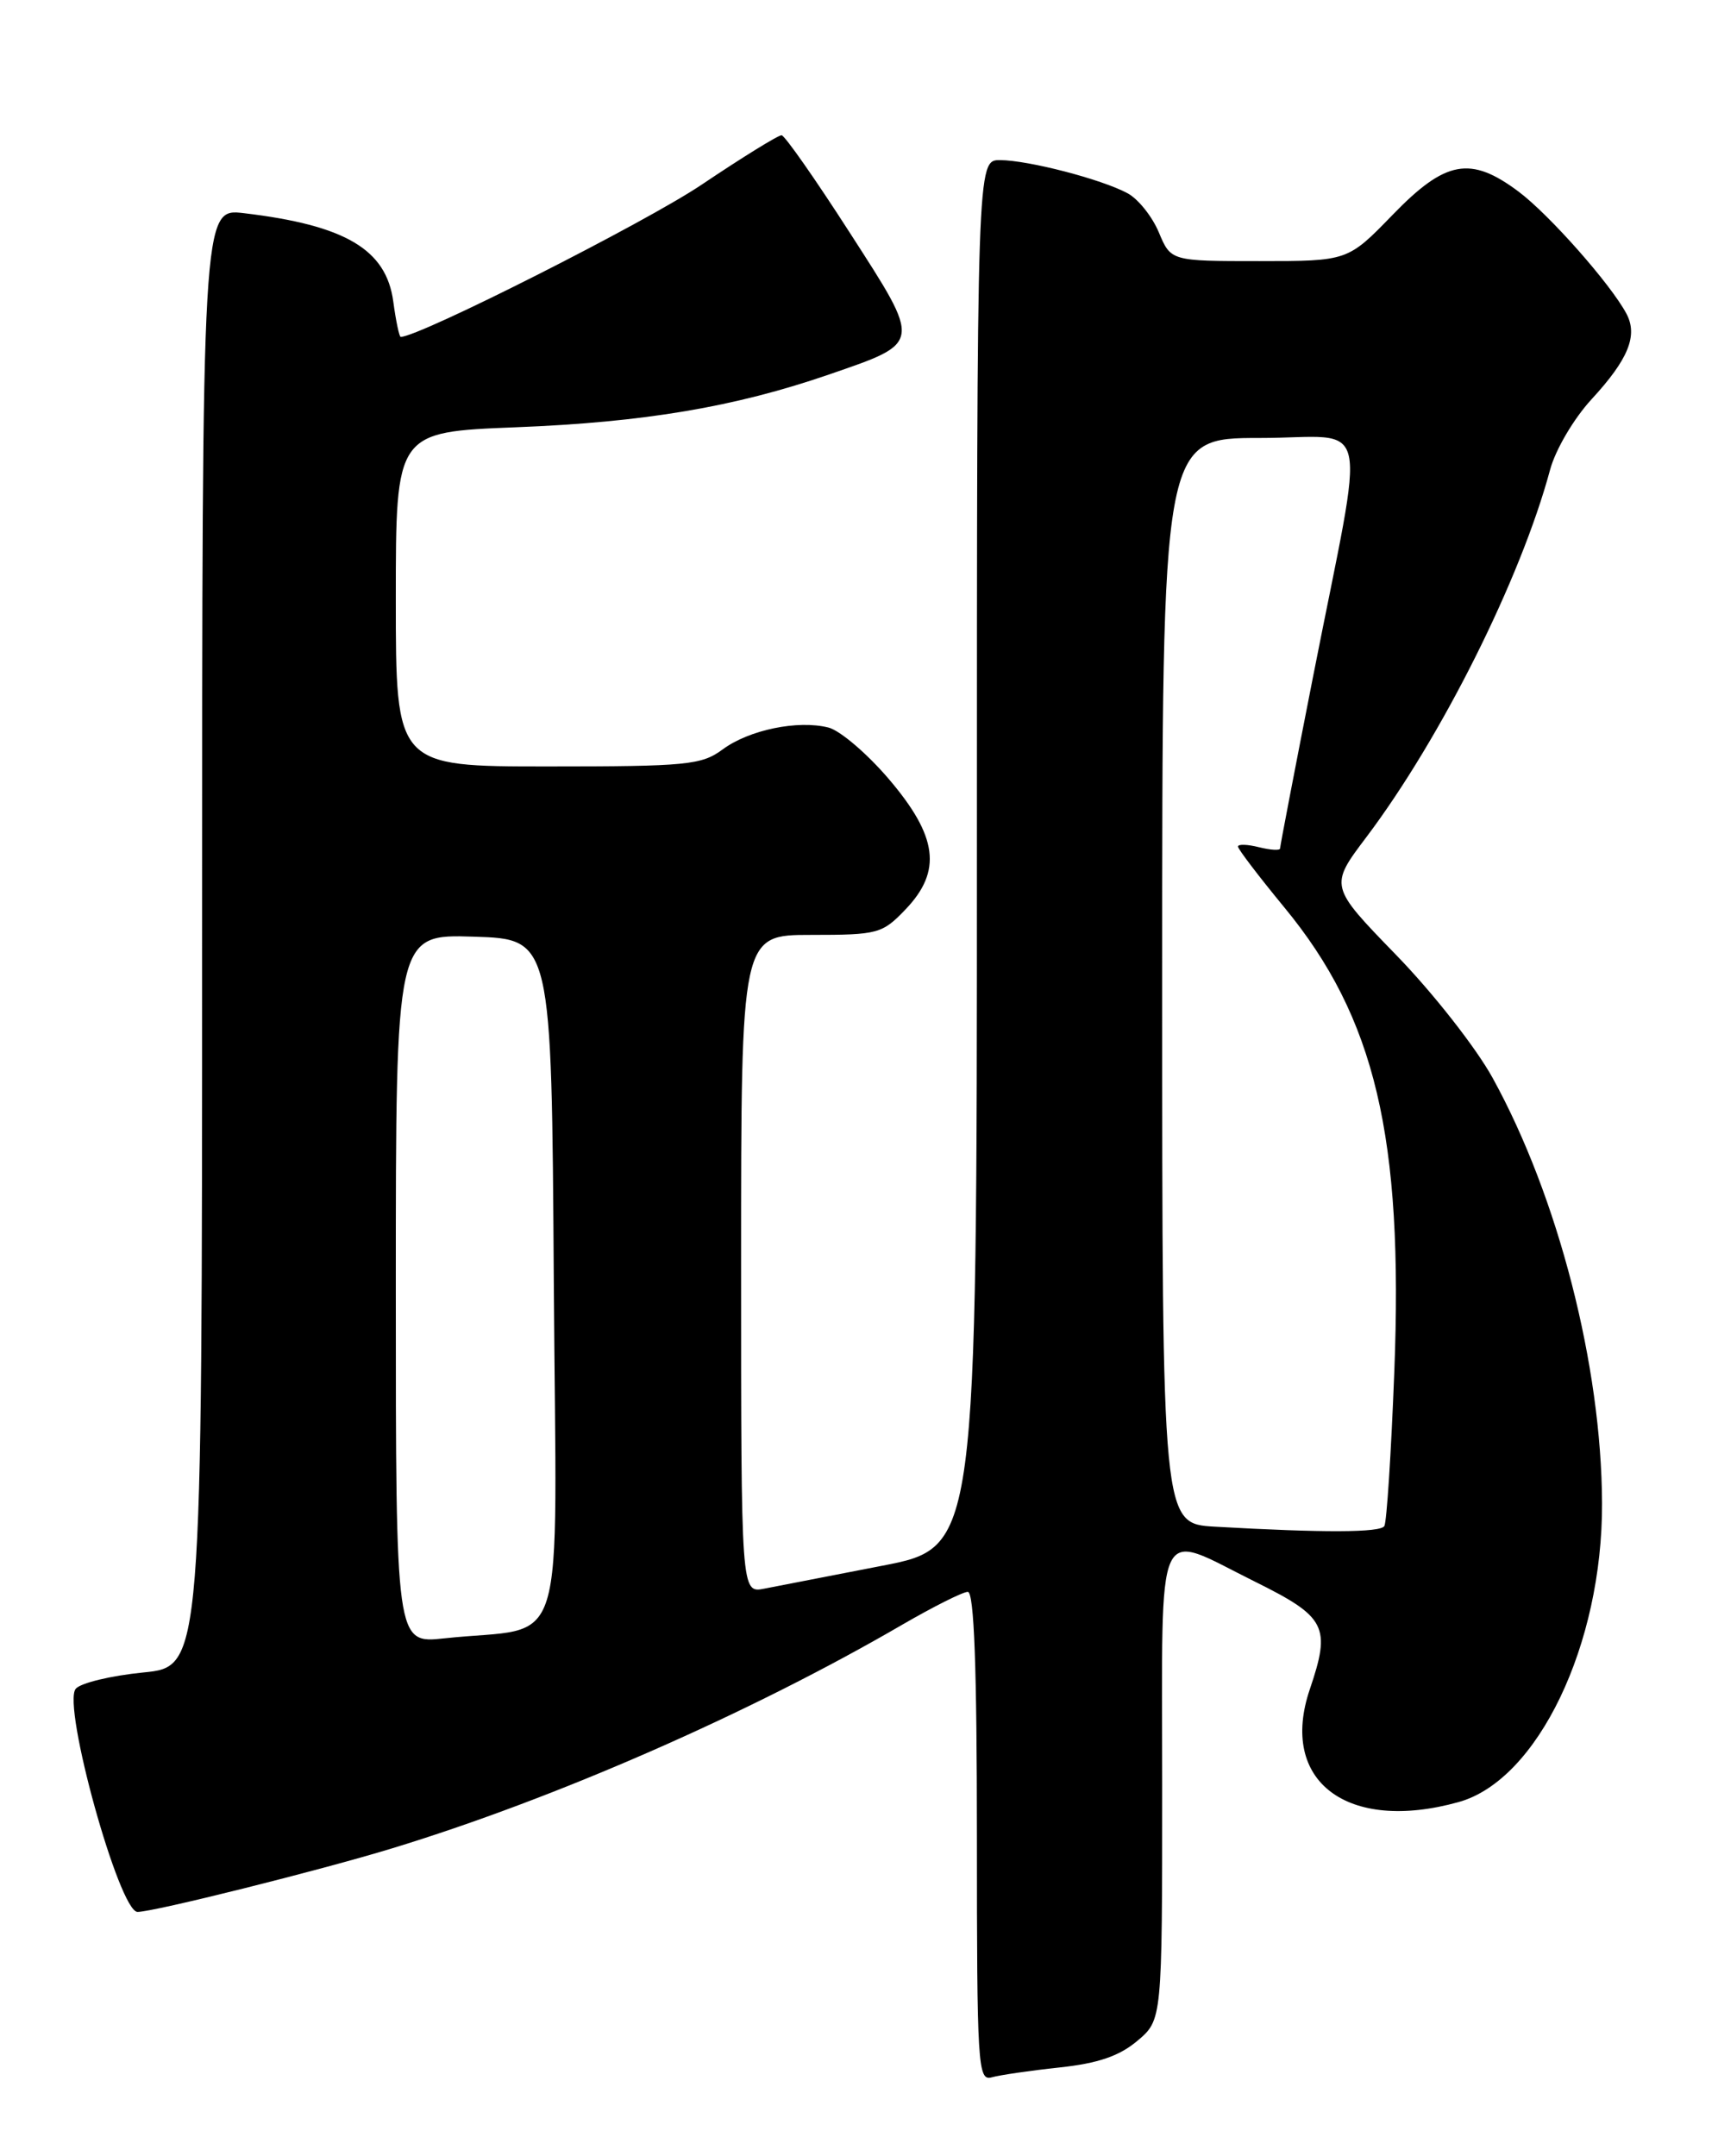 <?xml version="1.0" encoding="UTF-8" standalone="no"?>
<!DOCTYPE svg PUBLIC "-//W3C//DTD SVG 1.1//EN" "http://www.w3.org/Graphics/SVG/1.1/DTD/svg11.dtd" >
<svg xmlns="http://www.w3.org/2000/svg" xmlns:xlink="http://www.w3.org/1999/xlink" version="1.1" viewBox="0 0 204 256">
 <g >
 <path fill="currentColor"
d=" M 125.80 245.47 C 130.38 244.98 132.90 244.12 135.05 242.31 C 138.00 239.82 138.00 239.82 138.00 211.91 C 138.00 179.64 137.00 181.83 149.00 187.78 C 157.49 191.99 158.06 193.11 155.53 200.57 C 151.83 211.47 159.96 217.64 173.19 213.96 C 182.58 211.36 190.30 195.26 190.23 178.46 C 190.17 162.15 185.02 142.12 177.25 128.00 C 175.28 124.41 170.13 117.85 165.76 113.36 C 157.85 105.21 157.85 105.21 162.27 99.36 C 171.16 87.55 180.57 68.74 184.06 55.78 C 184.70 53.39 186.88 49.69 188.99 47.40 C 193.37 42.65 194.51 39.83 193.12 37.23 C 191.23 33.70 183.97 25.49 180.32 22.75 C 174.61 18.48 171.65 19.02 165.37 25.50 C 160.04 31.00 160.04 31.00 149.54 31.00 C 139.03 31.00 139.03 31.00 137.60 27.58 C 136.81 25.70 135.14 23.61 133.88 22.94 C 130.77 21.27 122.12 19.03 118.75 19.01 C 116.00 19.00 116.00 19.00 116.00 101.36 C 116.00 183.72 116.00 183.72 104.75 185.90 C 98.56 187.10 92.26 188.32 90.75 188.62 C 88.00 189.16 88.00 189.16 88.00 150.08 C 88.00 111.00 88.00 111.00 96.31 111.00 C 104.25 111.00 104.76 110.86 107.51 107.99 C 111.89 103.42 111.36 99.31 105.52 92.47 C 102.95 89.46 99.73 86.72 98.37 86.38 C 94.73 85.46 88.95 86.66 85.82 88.97 C 83.31 90.83 81.59 91.00 65.04 91.00 C 47.00 91.00 47.00 91.00 47.00 71.15 C 47.00 51.29 47.00 51.29 61.25 50.73 C 76.46 50.14 87.26 48.32 98.42 44.47 C 109.53 40.64 109.49 40.95 100.90 27.62 C 96.83 21.29 93.19 16.09 92.81 16.06 C 92.43 16.03 88.16 18.67 83.31 21.93 C 76.66 26.41 49.78 40.00 47.58 40.00 C 47.41 40.00 47.01 38.11 46.70 35.81 C 45.87 29.61 41.01 26.74 28.96 25.31 C 24.00 24.72 24.00 24.72 24.00 111.30 C 24.00 197.88 24.00 197.88 17.02 198.57 C 13.18 198.95 9.56 199.82 8.99 200.51 C 7.36 202.48 14.16 227.00 16.33 227.00 C 18.25 227.00 37.90 222.09 46.50 219.47 C 65.93 213.55 89.11 203.39 107.17 192.88 C 110.85 190.75 114.33 189.00 114.92 189.00 C 115.67 189.00 116.00 197.99 116.00 218.07 C 116.00 245.27 116.11 247.10 117.75 246.64 C 118.71 246.37 122.33 245.84 125.80 245.47 Z  M 47.00 153.03 C 47.00 110.92 47.00 110.92 56.25 111.21 C 65.50 111.50 65.50 111.50 65.76 152.16 C 66.06 197.99 67.62 192.91 52.75 194.52 C 47.00 195.14 47.00 195.14 47.00 153.03 Z  M 144.25 181.26 C 138.00 180.90 138.00 180.90 138.00 116.45 C 138.00 52.00 138.00 52.00 149.59 52.00 C 163.05 52.00 162.22 48.28 155.91 80.37 C 153.76 91.30 152.00 100.46 152.00 100.73 C 152.00 101.00 150.88 100.93 149.50 100.59 C 148.12 100.24 147.00 100.21 147.00 100.51 C 147.00 100.81 149.48 104.06 152.50 107.73 C 163.30 120.82 166.66 135.00 165.56 162.94 C 165.19 172.53 164.66 180.75 164.38 181.19 C 163.90 181.97 157.22 182.00 144.25 181.26 Z "/>
</g>
</svg>